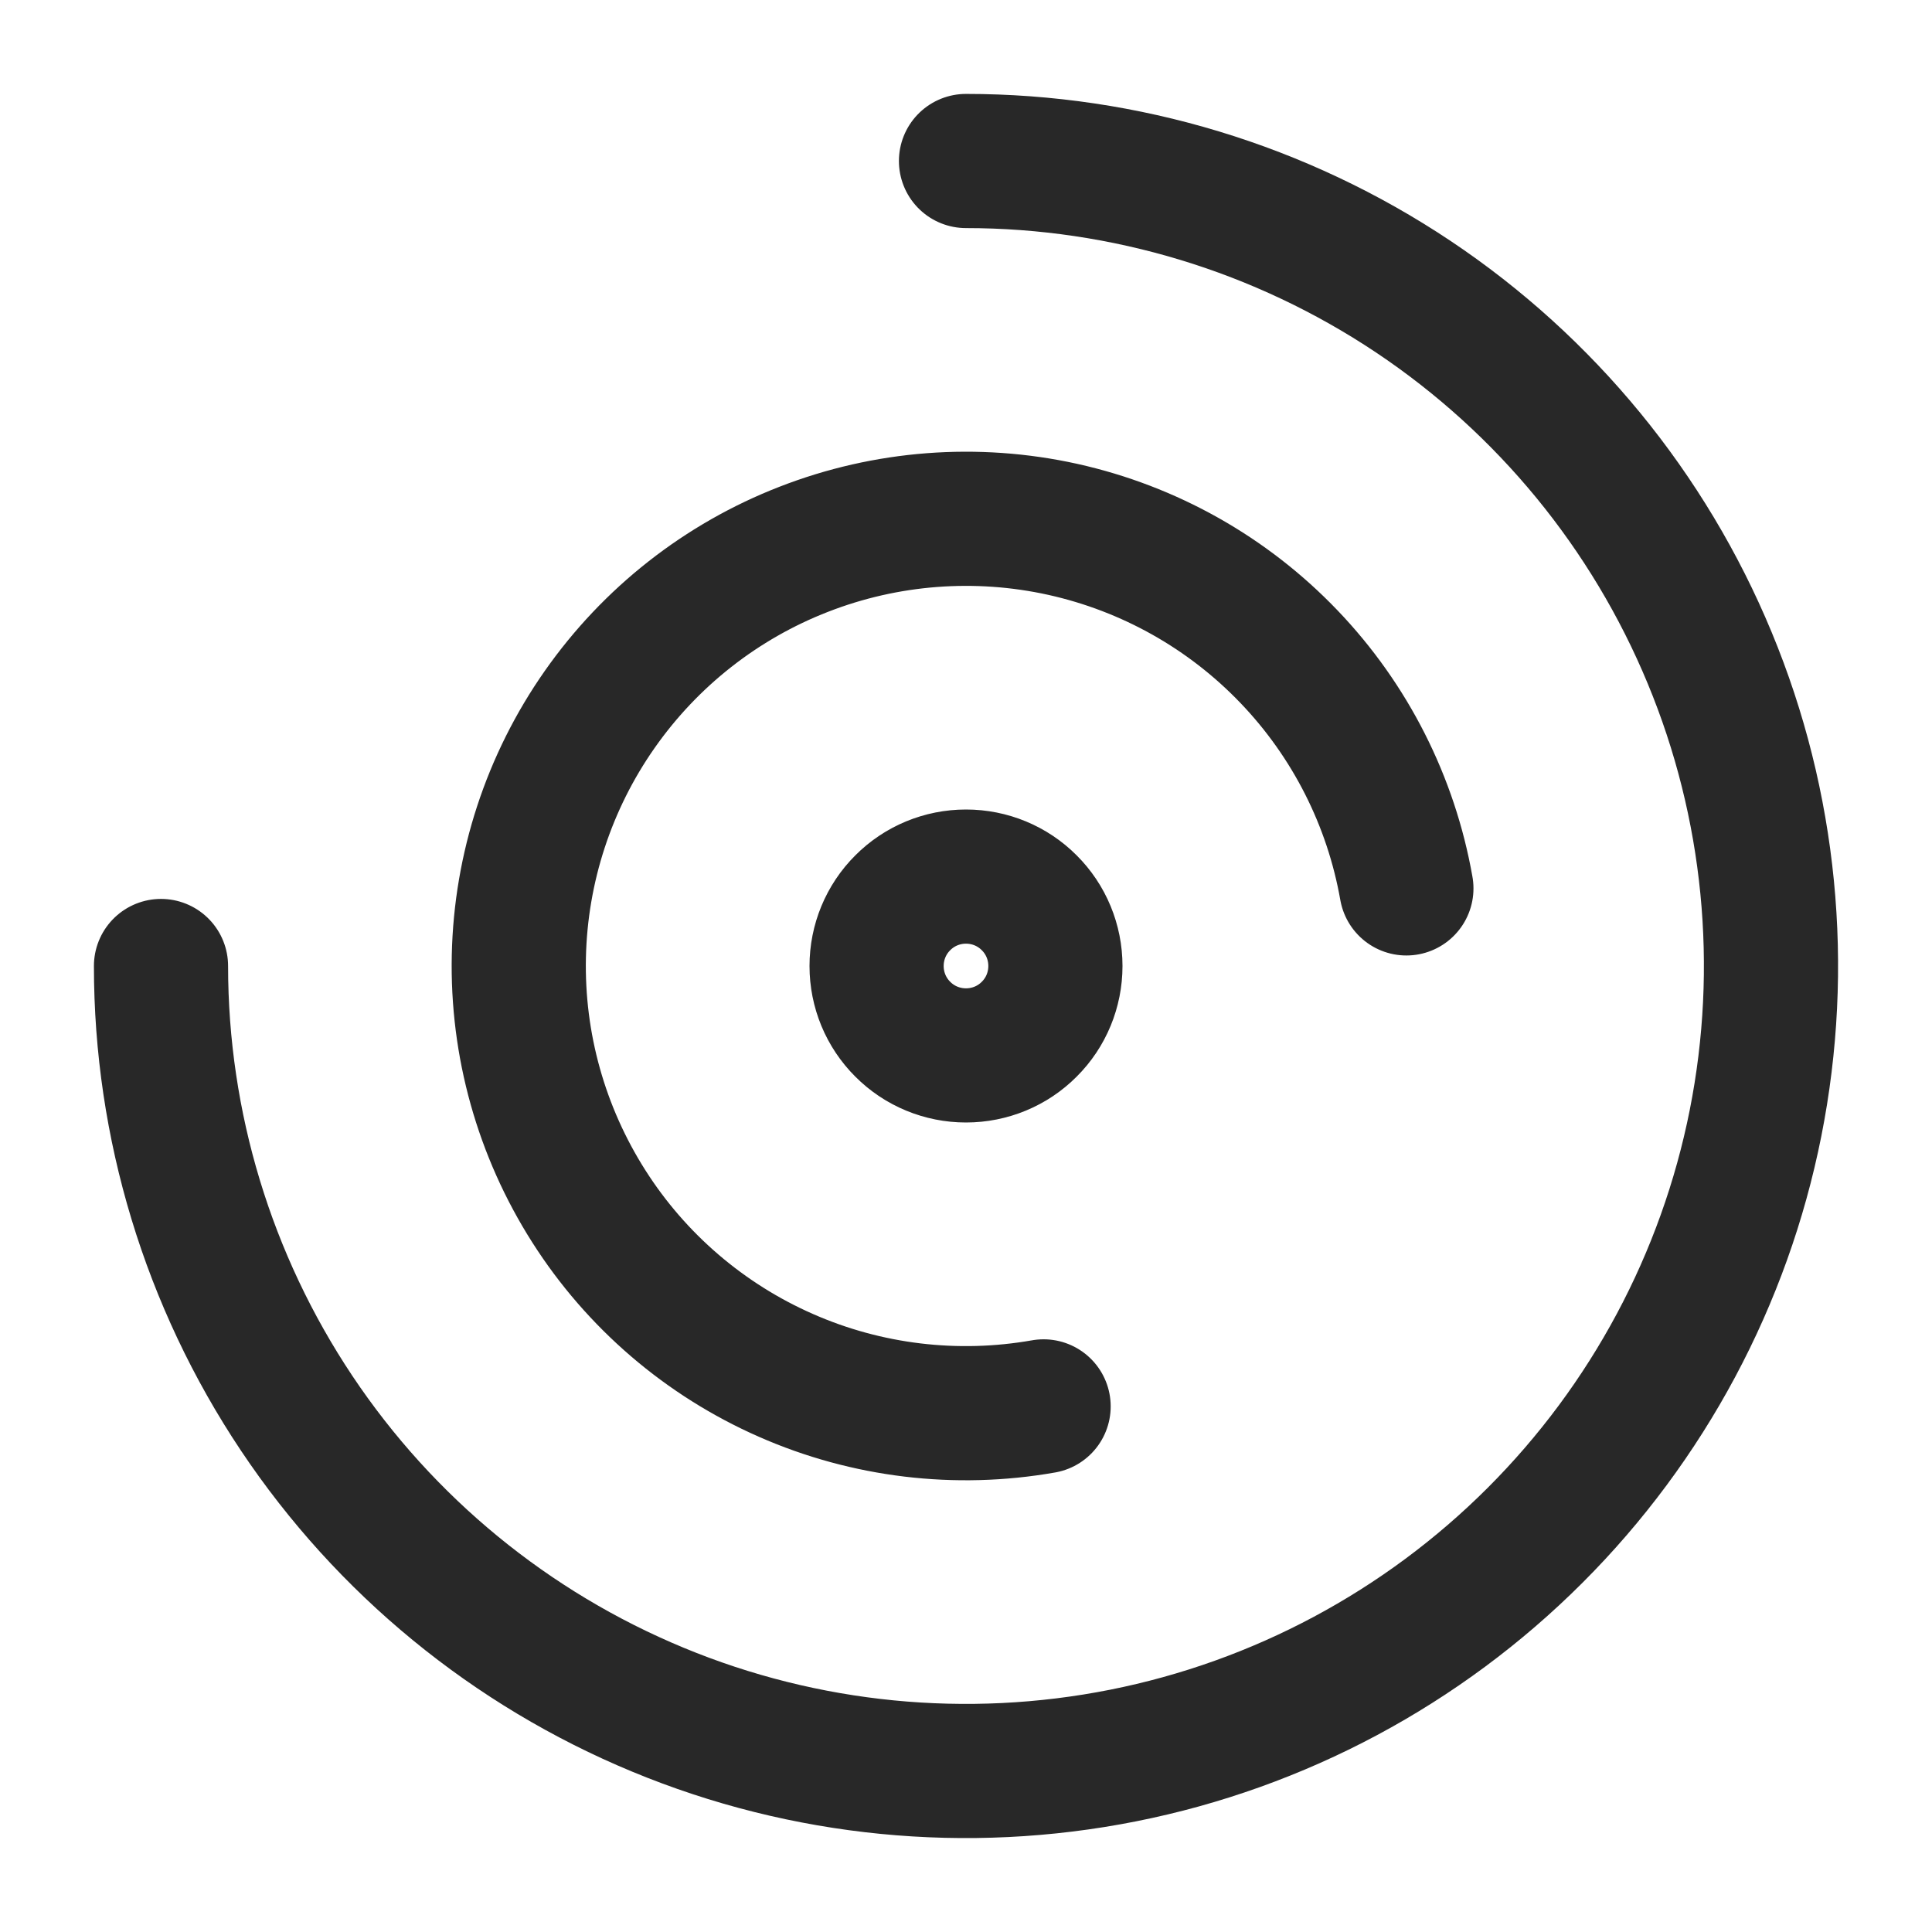 <svg width="18" height="18" viewBox="0 0 18 18" fill="none" xmlns="http://www.w3.org/2000/svg">
<path d="M13.103 8.277C12.96 7.465 12.58 6.714 12.01 6.119C11.44 5.523 10.707 5.111 9.902 4.932C9.097 4.754 8.258 4.818 7.49 5.117C6.722 5.415 6.06 5.935 5.587 6.61C5.114 7.285 4.852 8.085 4.834 8.909C4.816 9.733 5.043 10.543 5.486 11.239C5.928 11.934 6.567 12.482 7.322 12.814C8.076 13.146 8.912 13.246 9.723 13.103M1.5 9C1.5 10.483 1.94 11.933 2.764 13.167C3.588 14.4 4.759 15.361 6.13 15.929C7.5 16.497 9.008 16.645 10.463 16.356C11.918 16.067 13.254 15.352 14.303 14.303C15.352 13.254 16.067 11.918 16.356 10.463C16.645 9.008 16.497 7.5 15.929 6.13C15.361 4.759 14.4 3.588 13.167 2.764C11.933 1.94 10.483 1.5 9 1.5M8.167 9C8.167 9.221 8.254 9.433 8.411 9.589C8.567 9.746 8.779 9.833 9 9.833C9.221 9.833 9.433 9.746 9.589 9.589C9.746 9.433 9.833 9.221 9.833 9C9.833 8.779 9.746 8.567 9.589 8.411C9.433 8.254 9.221 8.167 9 8.167C8.779 8.167 8.567 8.254 8.411 8.411C8.254 8.567 8.167 8.779 8.167 9Z" stroke="#282828" stroke-width="1.25" stroke-linecap="round" stroke-linejoin="round"/>
</svg>
